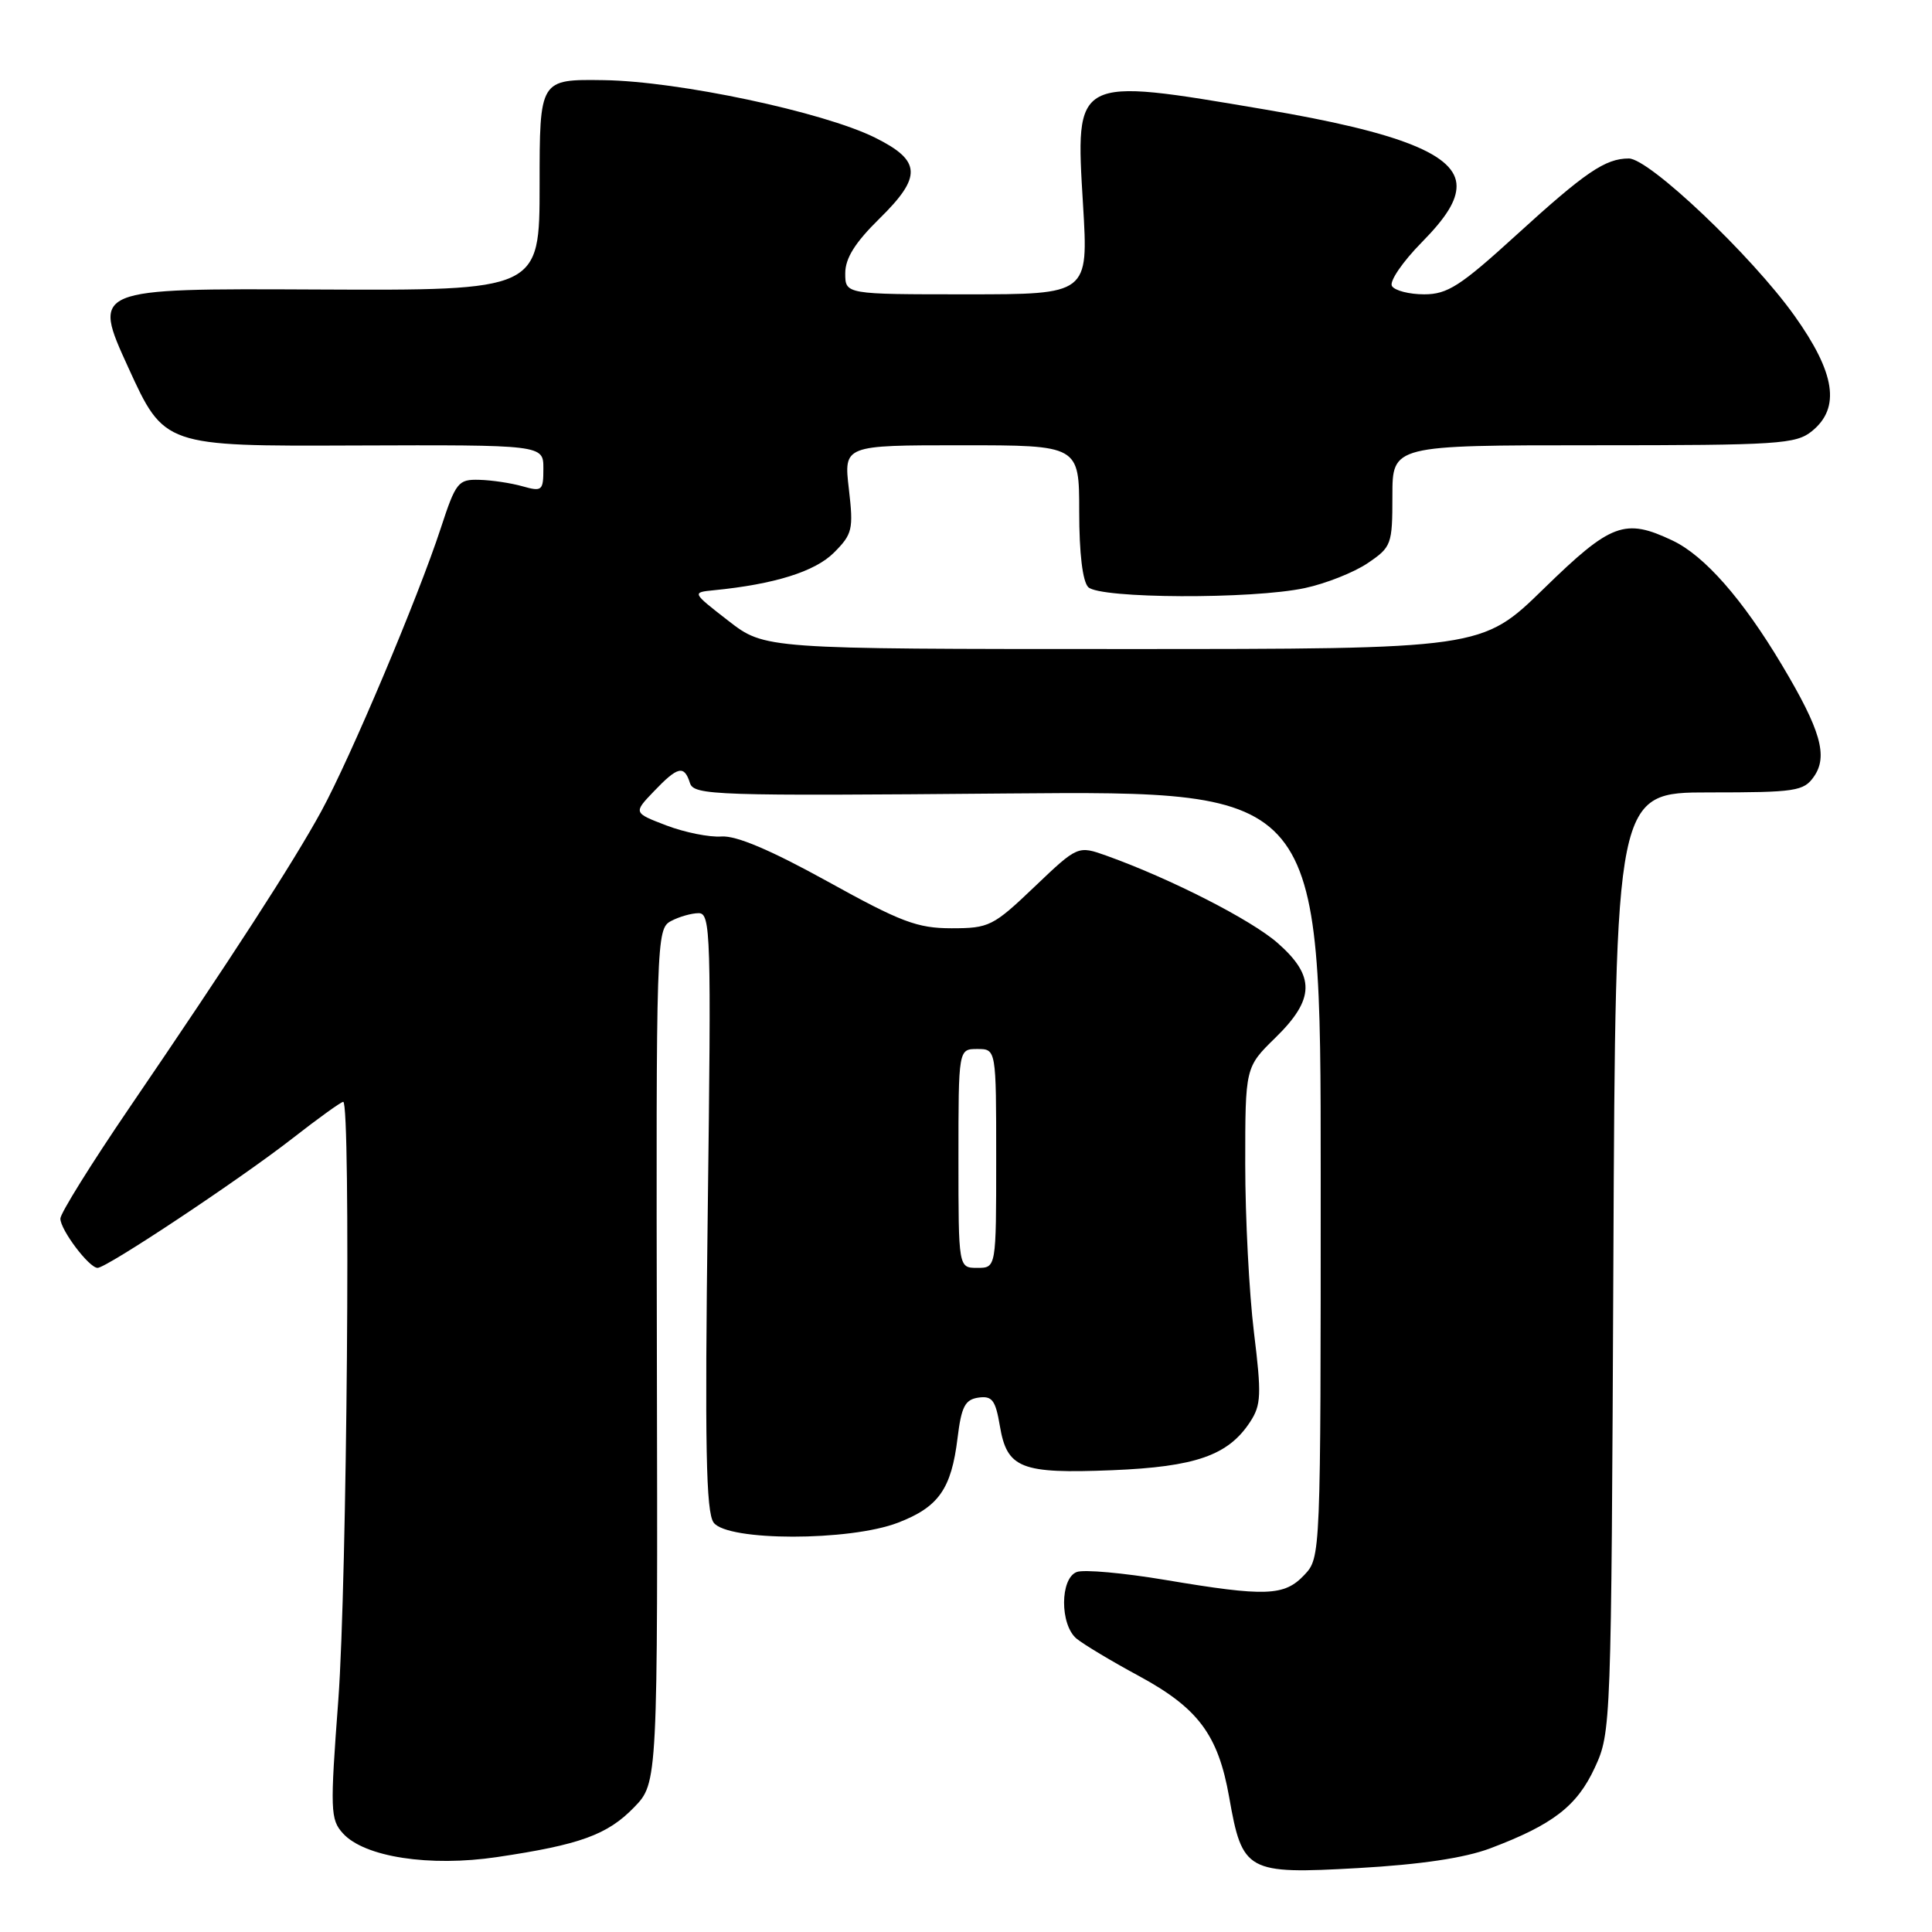 <?xml version="1.0" encoding="UTF-8" standalone="no"?>
<!DOCTYPE svg PUBLIC "-//W3C//DTD SVG 1.1//EN" "http://www.w3.org/Graphics/SVG/1.1/DTD/svg11.dtd" >
<svg xmlns="http://www.w3.org/2000/svg" xmlns:xlink="http://www.w3.org/1999/xlink" version="1.1" viewBox="0 0 256 256">
 <g >
 <path fill="currentColor"
d=" M 197.45 244.92 C 205.77 241.78 208.96 239.32 211.32 234.22 C 213.48 229.55 213.50 228.83 213.78 167.25 C 214.06 105.00 214.06 105.00 226.47 105.00 C 237.93 105.00 239.00 104.84 240.35 102.91 C 242.25 100.20 241.26 96.73 236.11 88.11 C 230.91 79.39 225.85 73.63 221.63 71.63 C 215.29 68.62 213.48 69.30 204.56 78.00 C 196.36 86.00 196.36 86.00 148.85 86.00 C 101.33 86.00 101.33 86.00 96.50 82.25 C 91.67 78.50 91.67 78.50 94.59 78.21 C 102.61 77.42 107.98 75.74 110.49 73.24 C 112.96 70.77 113.10 70.16 112.48 64.79 C 111.80 59.00 111.80 59.00 127.40 59.00 C 143.00 59.00 143.00 59.00 143.00 67.80 C 143.00 73.31 143.45 77.05 144.20 77.80 C 145.73 79.33 165.94 79.42 172.91 77.92 C 175.67 77.33 179.41 75.85 181.21 74.63 C 184.38 72.49 184.50 72.17 184.50 65.70 C 184.50 59.00 184.50 59.00 211.14 59.00 C 235.68 59.00 237.96 58.85 240.09 57.13 C 243.90 54.04 243.20 49.43 237.76 41.81 C 232.10 33.88 218.53 21.00 215.83 21.00 C 212.71 21.00 210.07 22.80 200.90 31.16 C 193.51 37.90 191.80 39.00 188.71 39.00 C 186.74 39.00 184.81 38.51 184.44 37.90 C 184.07 37.30 185.84 34.70 188.38 32.12 C 191.63 28.82 193.00 26.61 193.00 24.66 C 193.00 20.51 185.60 17.55 167.57 14.50 C 142.25 10.21 142.48 10.08 143.51 27.17 C 144.22 39.00 144.22 39.00 128.11 39.00 C 112.00 39.00 112.00 39.00 112.00 36.21 C 112.00 34.22 113.30 32.14 116.54 28.96 C 122.20 23.40 122.09 21.29 115.95 18.24 C 109.09 14.83 89.86 10.76 80.00 10.62 C 71.50 10.50 71.50 10.50 71.50 24.50 C 71.50 38.50 71.50 38.50 41.86 38.36 C 12.21 38.22 12.21 38.22 16.99 48.68 C 21.76 59.13 21.76 59.13 46.88 59.03 C 72.00 58.94 72.00 58.94 72.00 62.08 C 72.00 65.02 71.83 65.17 69.25 64.44 C 67.74 64.01 65.16 63.62 63.51 63.58 C 60.71 63.50 60.40 63.89 58.40 70.00 C 55.40 79.17 46.45 100.38 42.57 107.50 C 38.91 114.21 30.66 126.97 17.10 146.85 C 12.10 154.19 8.00 160.77 8.00 161.47 C 8.00 162.96 11.80 168.00 12.93 168.00 C 14.14 168.00 31.75 156.30 38.73 150.86 C 42.15 148.19 45.19 146.00 45.48 146.00 C 46.50 146.00 45.98 209.80 44.83 225.23 C 43.73 239.89 43.77 241.09 45.44 242.93 C 48.28 246.07 56.93 247.40 65.87 246.07 C 76.86 244.44 80.49 243.12 84.02 239.48 C 87.16 236.24 87.16 236.24 87.04 179.68 C 86.93 124.35 86.97 123.09 88.90 122.05 C 89.98 121.47 91.64 121.00 92.58 121.00 C 94.17 121.00 94.25 123.71 93.78 160.50 C 93.38 191.68 93.55 200.36 94.56 201.75 C 96.37 204.23 112.58 204.24 119.00 201.76 C 124.38 199.69 126.06 197.29 126.88 190.55 C 127.39 186.38 127.87 185.45 129.65 185.19 C 131.47 184.93 131.91 185.53 132.49 188.96 C 133.44 194.58 135.27 195.30 147.39 194.81 C 158.41 194.36 162.74 192.85 165.64 188.42 C 167.12 186.17 167.17 184.81 166.15 176.50 C 165.52 171.34 165.00 161.33 165.00 154.26 C 165.00 141.41 165.00 141.41 169.00 137.50 C 174.23 132.39 174.30 129.35 169.29 124.95 C 165.79 121.88 155.13 116.44 146.66 113.40 C 142.82 112.03 142.82 112.03 137.07 117.51 C 131.60 122.73 131.06 123.00 126.09 123.00 C 121.55 123.00 119.38 122.18 109.68 116.81 C 102.13 112.64 97.56 110.70 95.60 110.84 C 94.01 110.96 90.73 110.30 88.31 109.38 C 83.92 107.70 83.92 107.70 86.65 104.85 C 89.81 101.54 90.66 101.35 91.42 103.75 C 91.94 105.39 94.65 105.48 133.49 105.14 C 175.00 104.79 175.00 104.79 175.00 155.58 C 175.00 206.35 175.00 206.37 172.83 208.69 C 170.18 211.50 167.74 211.59 154.42 209.35 C 148.88 208.42 143.59 207.94 142.67 208.30 C 140.45 209.15 140.43 215.28 142.65 217.13 C 143.56 217.88 147.27 220.11 150.90 222.07 C 158.77 226.33 161.41 229.87 162.87 238.13 C 164.61 248.04 165.20 248.36 179.95 247.53 C 188.26 247.06 194.07 246.19 197.45 244.92 Z  M 127.00 153.50 C 127.00 139.00 127.00 139.00 129.50 139.00 C 132.00 139.00 132.00 139.00 132.00 153.50 C 132.00 168.00 132.00 168.00 129.50 168.00 C 127.00 168.00 127.00 168.00 127.00 153.50 Z "/>
</g>
</svg>